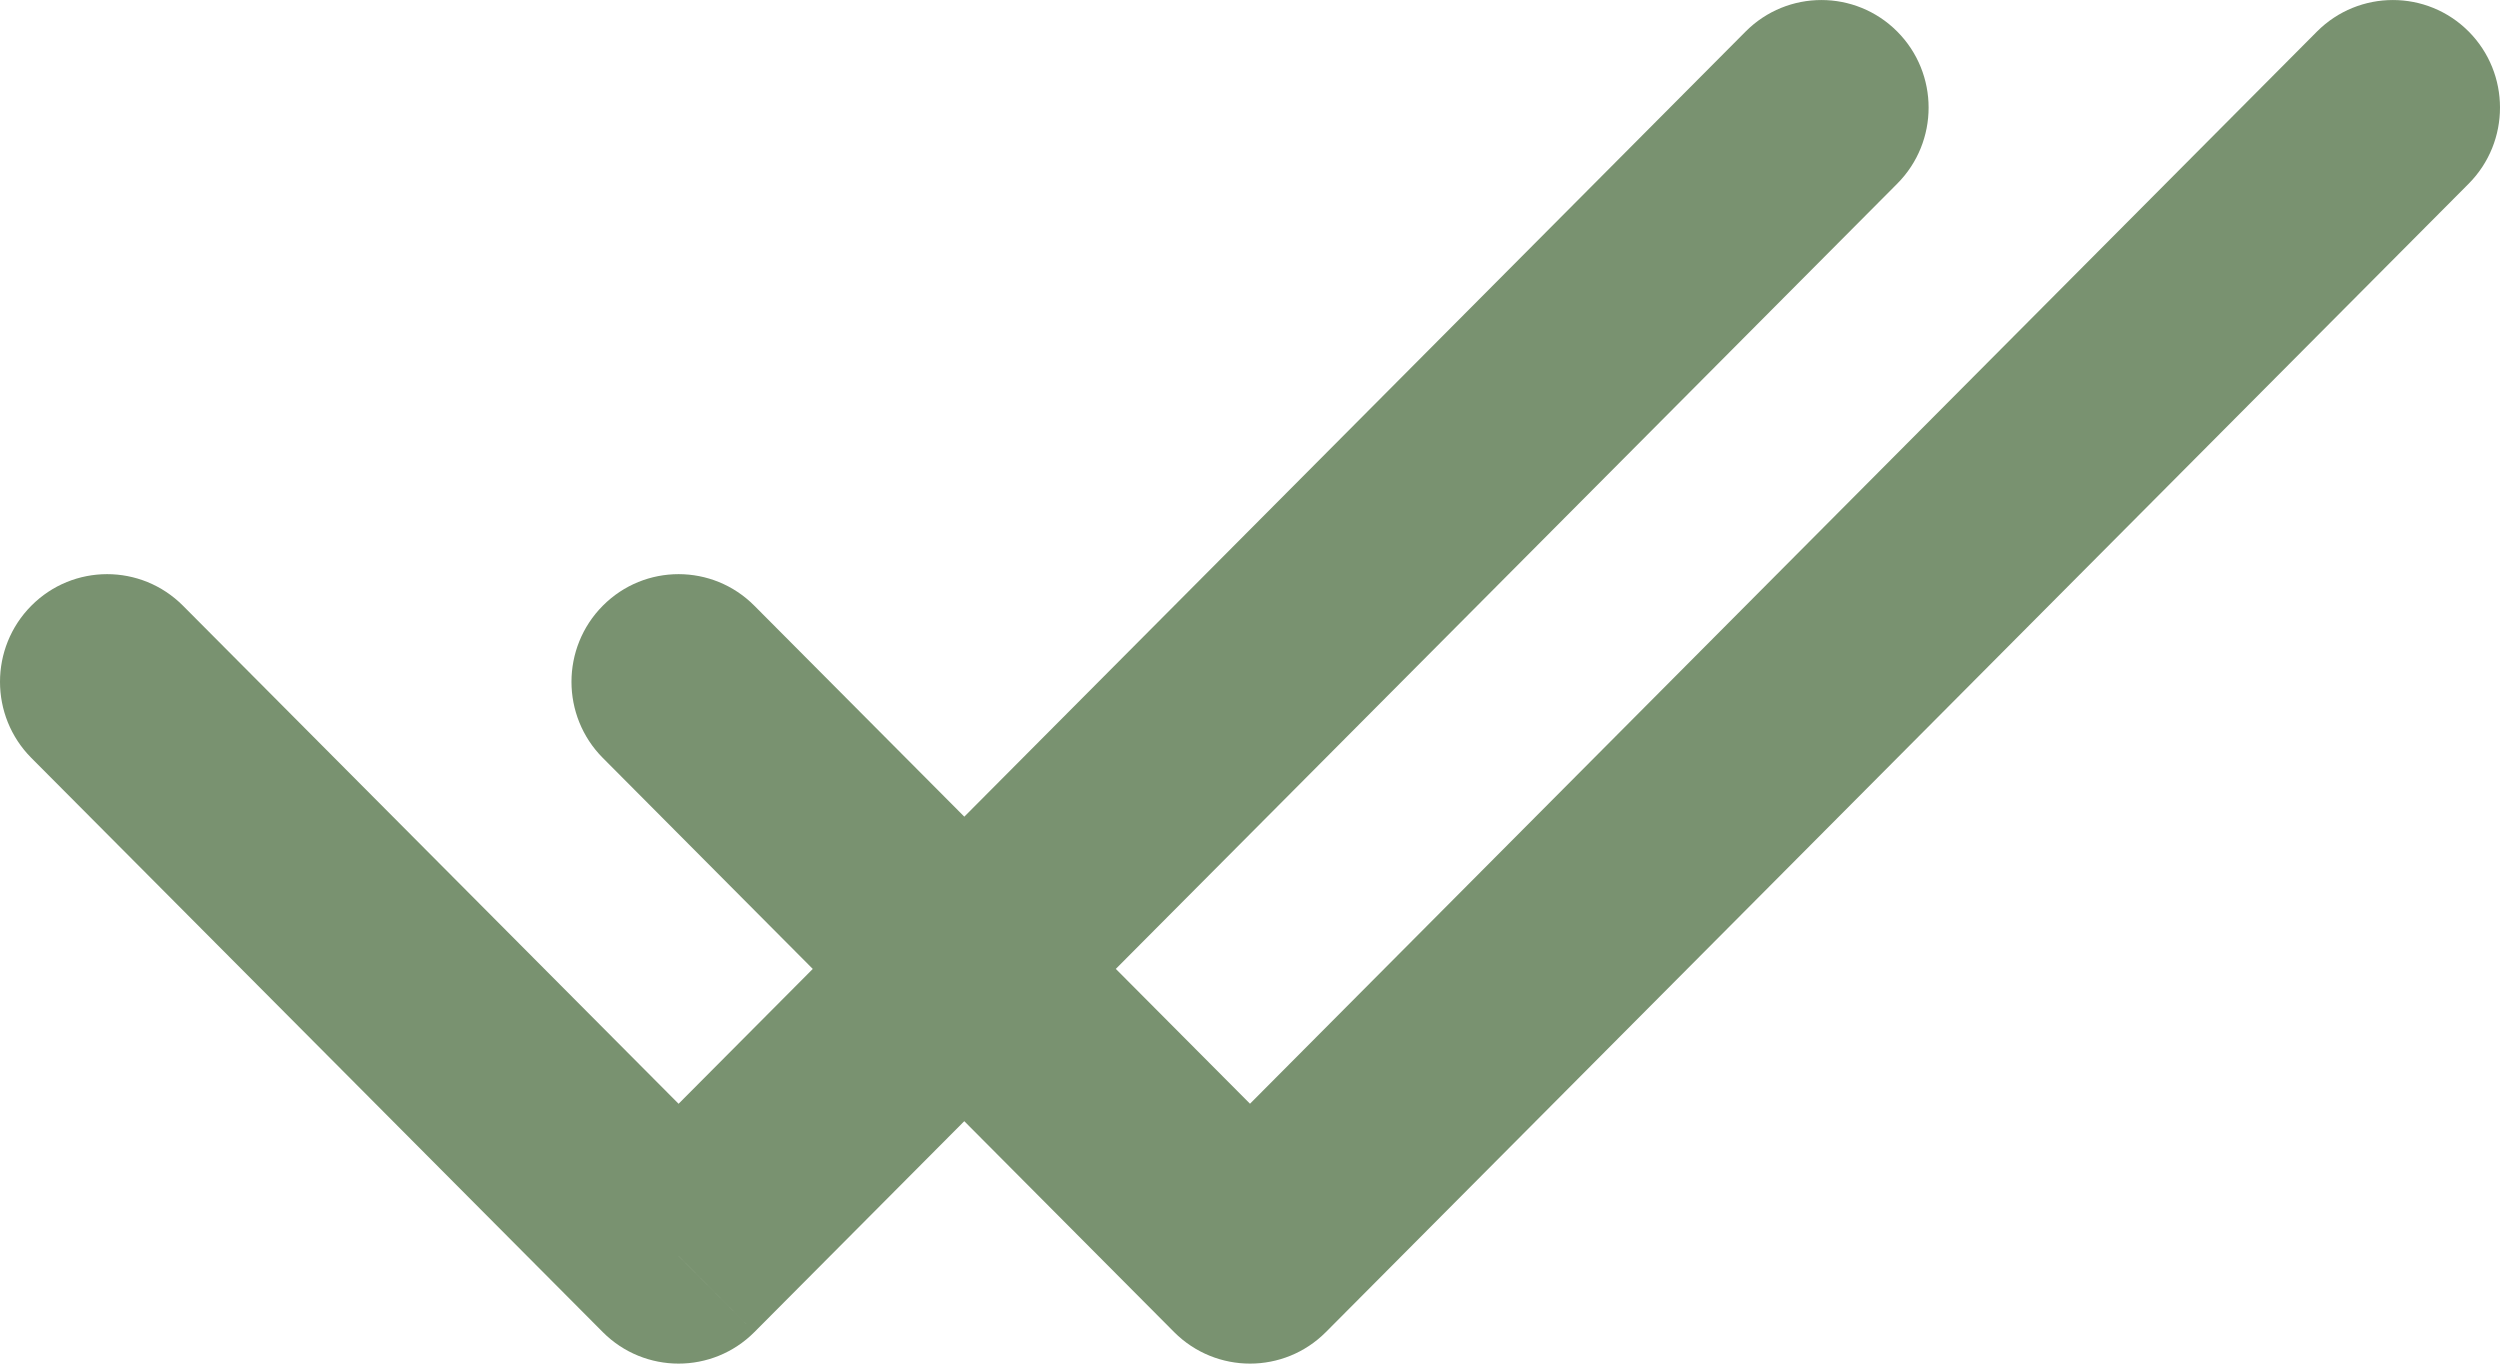 <svg width="22" height="12" viewBox="0 0 22 12" fill="none" xmlns="http://www.w3.org/2000/svg">
<path d="M1.61 5.33C1.241 4.96 0.644 4.96 0.276 5.33C-0.092 5.7 -0.092 6.3 0.276 6.67L1.61 5.33ZM5.971 11.053L5.305 11.723C5.673 12.092 6.27 12.092 6.638 11.723L5.971 11.053ZM16.695 1.617C17.064 1.247 17.064 0.647 16.695 0.277C16.327 -0.092 15.73 -0.092 15.362 0.277L16.695 1.617ZM6.638 5.33C6.27 4.96 5.673 4.96 5.305 5.33C4.937 5.7 4.937 6.3 5.305 6.67L6.638 5.33ZM11 11.053L10.333 11.723C10.702 12.092 11.299 12.092 11.667 11.723L11 11.053ZM21.724 1.617C22.092 1.247 22.092 0.647 21.724 0.277C21.356 -0.092 20.759 -0.092 20.39 0.277L21.724 1.617ZM0.276 6.67L5.305 11.723L6.638 10.383L1.61 5.33L0.276 6.67ZM6.638 11.723L16.695 1.617L15.362 0.277L5.305 10.383L6.638 11.723ZM5.305 6.67L10.333 11.723L11.667 10.383L6.638 5.33L5.305 6.67ZM11.667 11.723L21.724 1.617L20.39 0.277L10.333 10.383L11.667 11.723Z" fill="#799270"/>
</svg>
